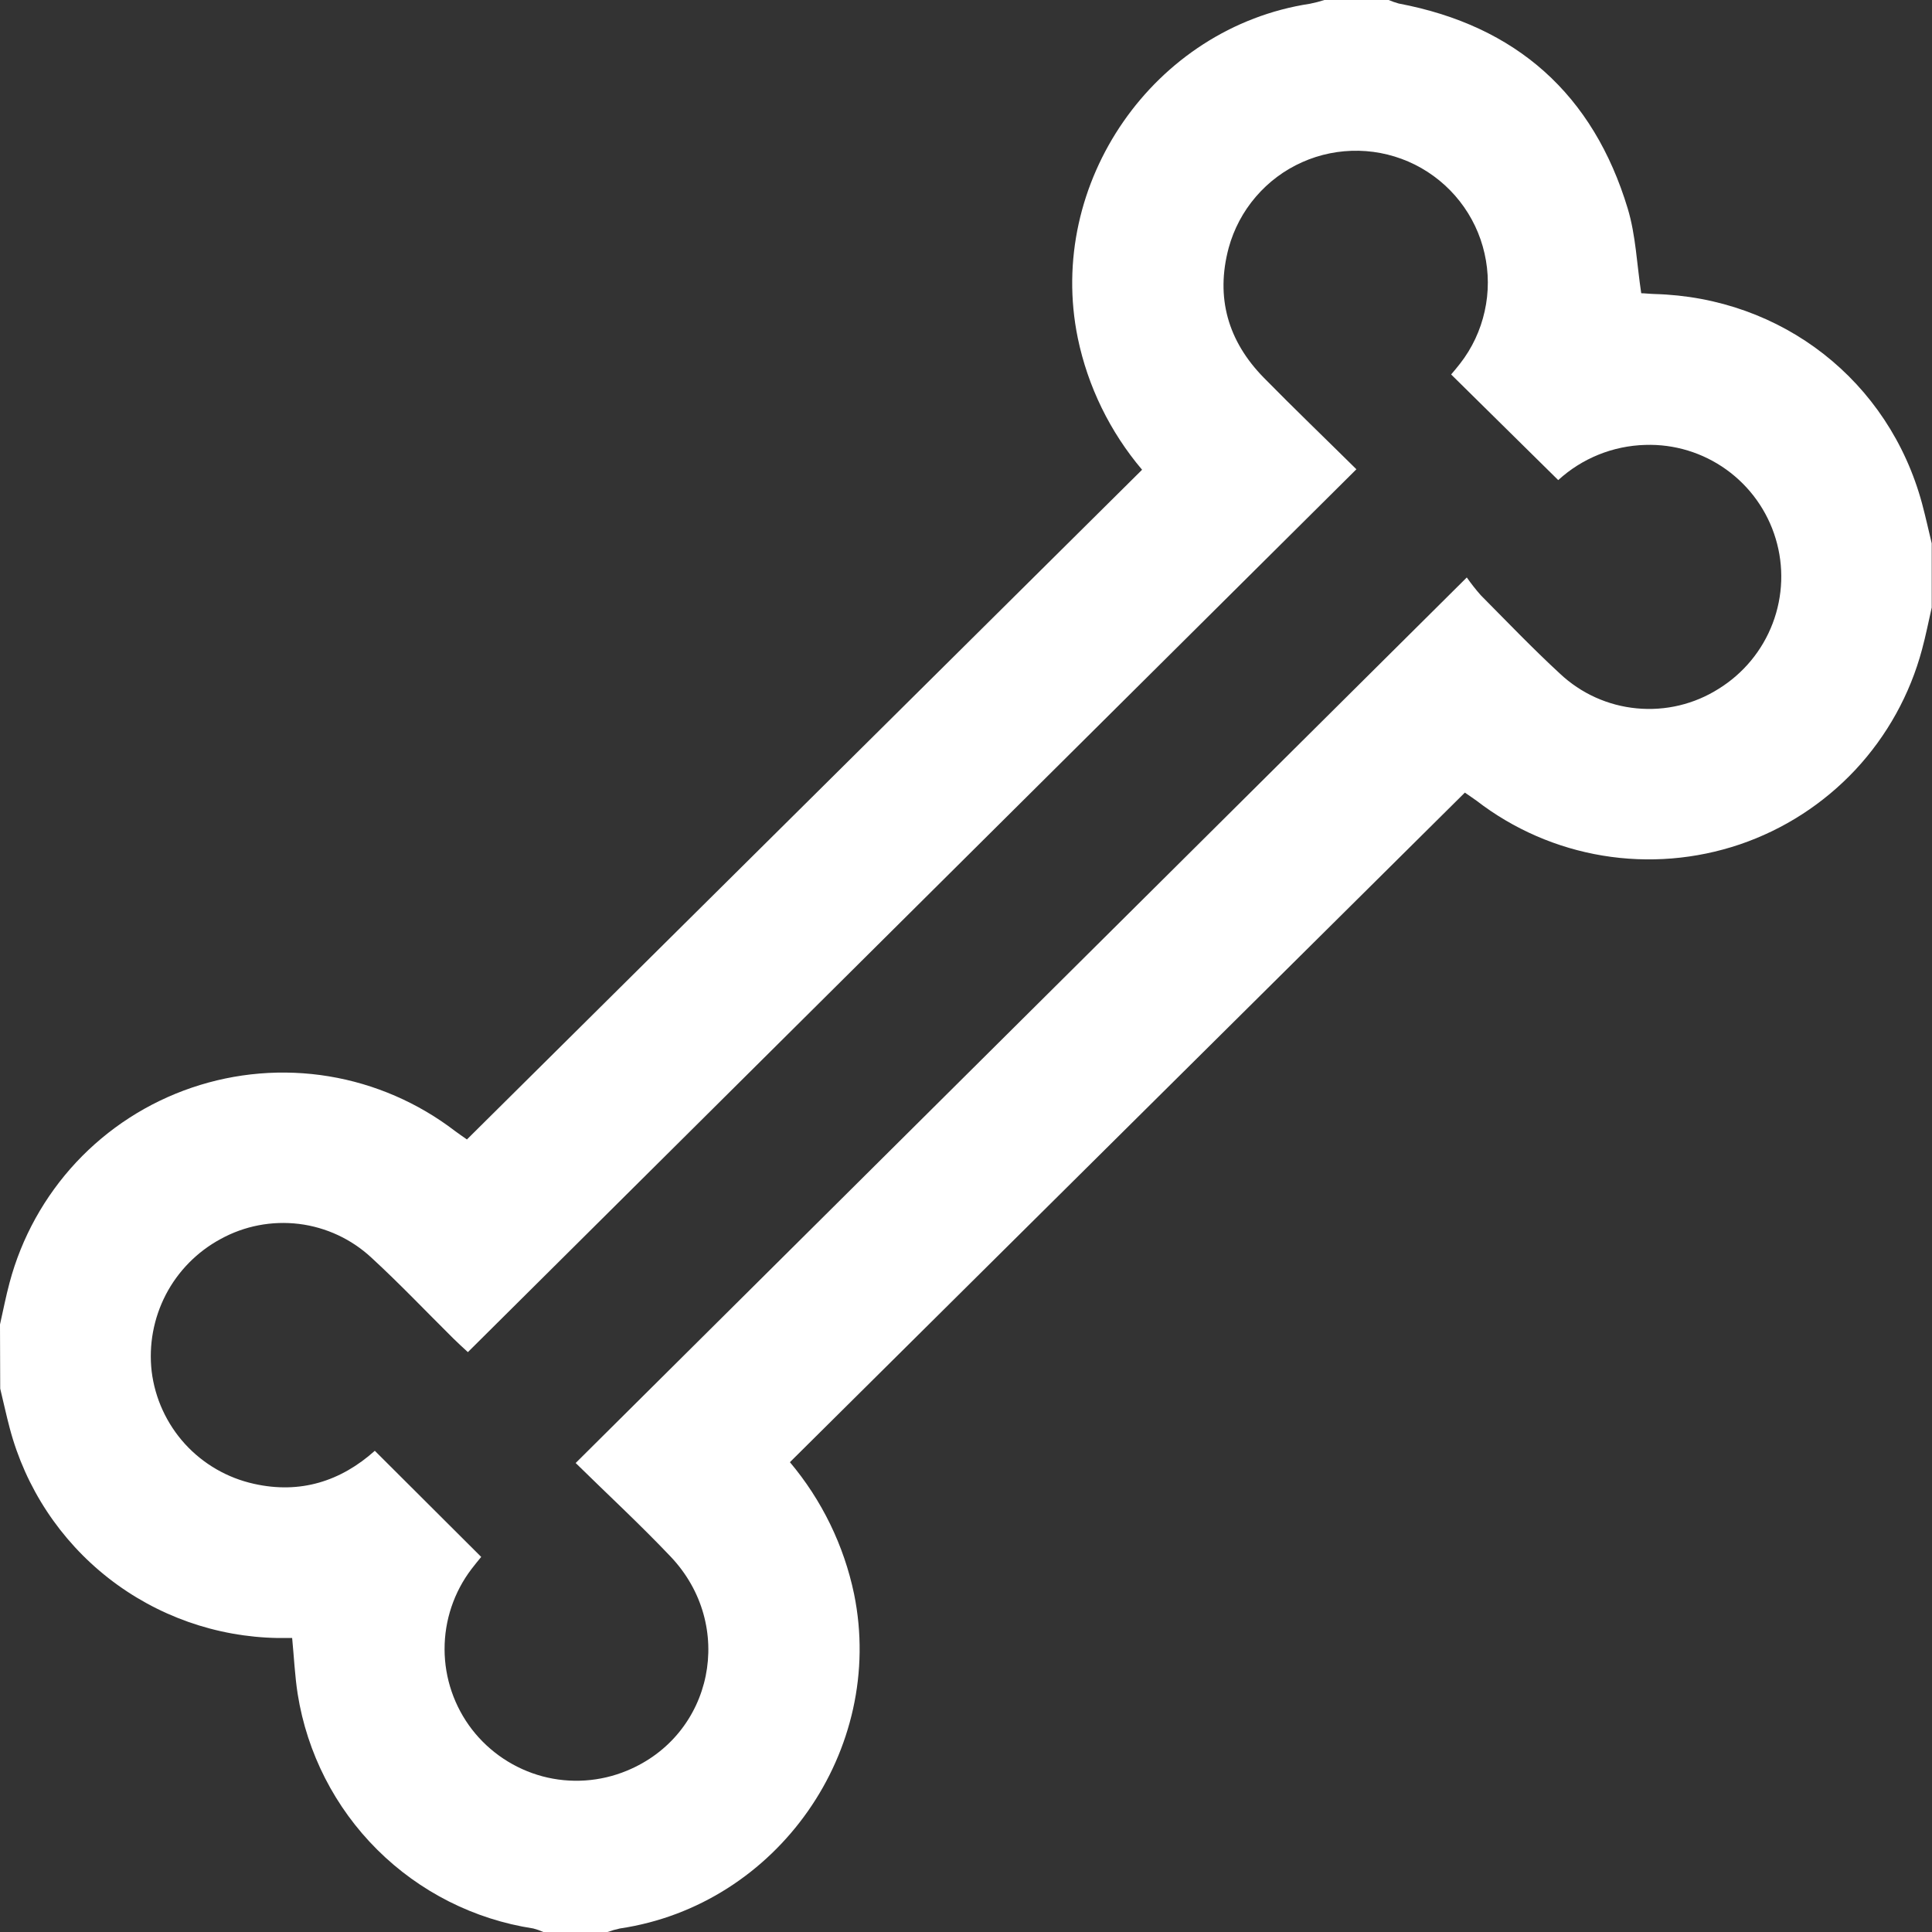 <svg width="28" height="28" viewBox="0 0 28 28" fill="none" xmlns="http://www.w3.org/2000/svg">
<rect x="0" y="0" width="28" height="28" fill="#333333" stroke="none"/>
<path d="M0 19.195C0.046 18.993 0.085 18.788 0.139 18.588C0.313 17.936 0.645 17.337 1.105 16.844C1.566 16.351 2.141 15.98 2.78 15.763C3.418 15.546 4.101 15.489 4.767 15.599C5.432 15.709 6.06 15.982 6.595 16.392C6.646 16.431 6.699 16.465 6.767 16.514L16.552 6.808C16.087 6.259 15.766 5.603 15.62 4.899C15.159 2.652 16.721 0.399 18.986 0.054C19.056 0.04 19.126 0.022 19.194 0H20.125C20.172 0.02 20.221 0.037 20.271 0.051C21.977 0.373 23.091 1.368 23.591 3.025C23.707 3.41 23.722 3.827 23.786 4.25C23.835 4.25 23.906 4.259 23.977 4.261C25.828 4.31 27.375 5.52 27.856 7.298C27.907 7.489 27.95 7.683 27.996 7.875V8.805C27.95 9.007 27.91 9.212 27.855 9.414C27.681 10.065 27.349 10.664 26.889 11.157C26.428 11.649 25.853 12.021 25.214 12.238C24.575 12.454 23.893 12.51 23.227 12.4C22.562 12.29 21.934 12.017 21.4 11.605C21.349 11.568 21.296 11.533 21.23 11.487L11.448 21.191C11.911 21.741 12.231 22.398 12.378 23.102C12.839 25.362 11.27 27.609 8.984 27.949C8.923 27.962 8.863 27.979 8.805 28H7.875C7.828 27.979 7.779 27.962 7.729 27.949C6.873 27.818 6.081 27.418 5.467 26.807C4.853 26.196 4.45 25.406 4.314 24.55C4.273 24.286 4.261 24.016 4.234 23.739C4.15 23.739 4.088 23.739 4.024 23.739C3.134 23.724 2.274 23.42 1.573 22.872C0.872 22.324 0.37 21.562 0.142 20.702C0.091 20.511 0.05 20.317 0.003 20.125L0 19.195ZM21.258 8.369C21.321 8.459 21.389 8.546 21.462 8.628C21.841 9.01 22.213 9.399 22.608 9.763C22.913 10.05 23.304 10.227 23.721 10.266C24.138 10.306 24.556 10.206 24.909 9.982C25.267 9.76 25.542 9.427 25.691 9.034C25.841 8.64 25.856 8.208 25.734 7.805C25.613 7.403 25.361 7.051 25.02 6.806C24.678 6.56 24.264 6.434 23.844 6.448C23.376 6.461 22.928 6.642 22.583 6.958L21.031 5.427C21.069 5.382 21.117 5.327 21.161 5.269C21.335 5.046 21.456 4.787 21.517 4.511C21.579 4.235 21.578 3.948 21.515 3.673C21.453 3.397 21.33 3.139 21.155 2.916C20.981 2.694 20.759 2.513 20.506 2.386C20.253 2.26 19.975 2.191 19.693 2.185C19.41 2.179 19.13 2.235 18.871 2.351C18.613 2.466 18.384 2.637 18.2 2.852C18.016 3.066 17.882 3.319 17.807 3.592C17.614 4.314 17.797 4.945 18.317 5.475C18.755 5.921 19.205 6.353 19.658 6.801L6.781 19.596C6.701 19.523 6.635 19.462 6.571 19.399C6.176 19.008 5.793 18.604 5.384 18.228C5.094 17.958 4.727 17.787 4.334 17.738C3.941 17.69 3.543 17.766 3.197 17.957C2.858 18.14 2.581 18.421 2.403 18.763C2.226 19.105 2.154 19.492 2.198 19.875C2.246 20.267 2.415 20.634 2.68 20.926C2.946 21.218 3.296 21.42 3.682 21.505C4.353 21.655 4.939 21.467 5.432 21.026L6.974 22.564C6.933 22.615 6.881 22.676 6.833 22.74C6.579 23.074 6.442 23.483 6.443 23.903C6.444 24.323 6.584 24.731 6.84 25.064C7.097 25.396 7.456 25.635 7.862 25.744C8.268 25.852 8.698 25.823 9.086 25.662C10.339 25.145 10.667 23.553 9.715 22.555C9.278 22.095 8.809 21.661 8.343 21.203L21.258 8.369Z" fill="white"/>
</svg>
